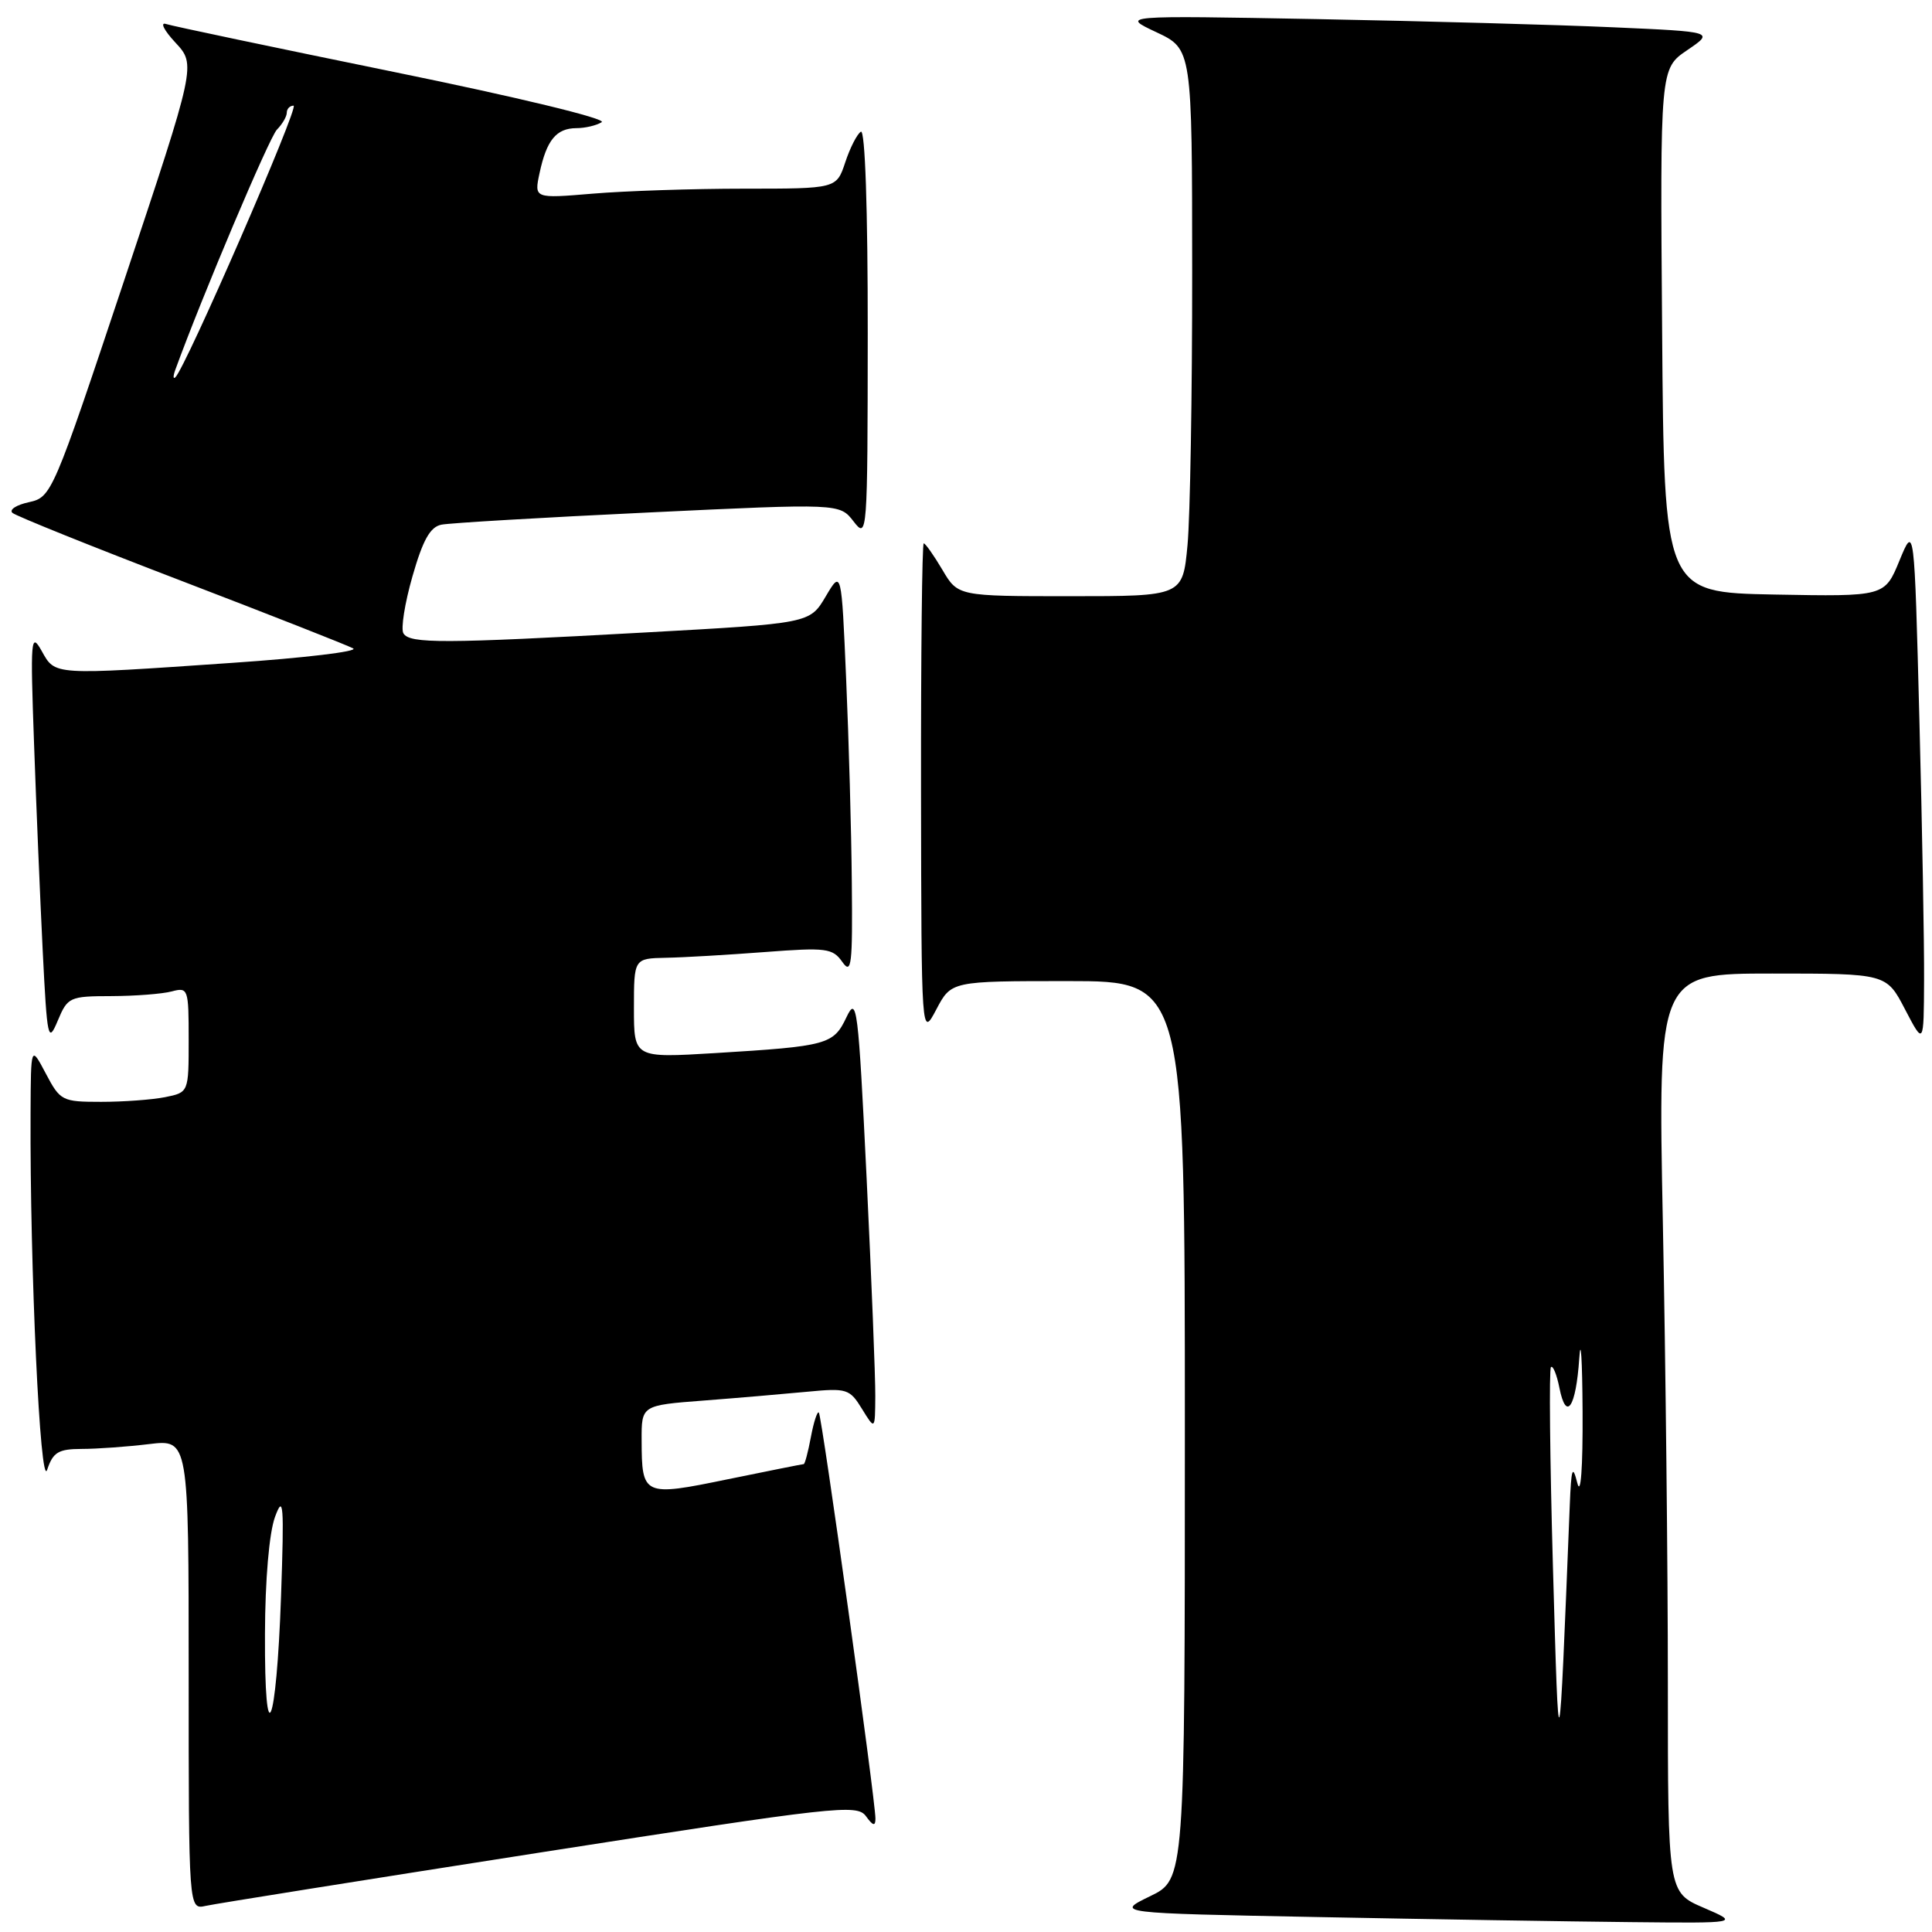 <?xml version="1.0" encoding="UTF-8" standalone="no"?>
<!DOCTYPE svg PUBLIC "-//W3C//DTD SVG 1.1//EN" "http://www.w3.org/Graphics/SVG/1.1/DTD/svg11.dtd" >
<svg xmlns="http://www.w3.org/2000/svg" xmlns:xlink="http://www.w3.org/1999/xlink" version="1.1" viewBox="0 0 256 256">
 <g >
 <path fill="currentColor"
d=" M 225.75 252.79 C 221.00 250.75 221.00 250.75 221.00 223.04 C 221.00 207.80 220.70 180.40 220.34 162.16 C 219.68 129.00 219.68 129.00 234.82 129.00 C 249.96 129.00 249.96 129.00 252.43 133.75 C 254.91 138.50 254.91 138.50 254.95 129.91 C 254.98 125.19 254.70 109.66 254.33 95.41 C 253.66 69.50 253.66 69.50 251.69 74.28 C 249.73 79.05 249.73 79.05 235.11 78.78 C 220.50 78.50 220.50 78.50 220.24 43.79 C 219.97 9.09 219.97 9.09 223.56 6.65 C 227.15 4.21 227.15 4.21 213.83 3.62 C 206.50 3.29 188.80 2.80 174.50 2.53 C 148.50 2.05 148.50 2.05 153.23 4.27 C 157.96 6.50 157.96 6.50 157.97 36.00 C 157.98 52.23 157.70 68.54 157.35 72.25 C 156.71 79.00 156.71 79.00 141.82 79.00 C 126.93 79.00 126.93 79.00 124.87 75.50 C 123.73 73.58 122.62 72.00 122.40 72.00 C 122.18 72.00 122.02 86.74 122.04 104.75 C 122.09 137.50 122.09 137.50 124.07 133.75 C 126.05 130.00 126.05 130.00 141.52 130.00 C 157.00 130.00 157.00 130.00 157.00 189.51 C 157.00 249.03 157.00 249.03 152.39 251.26 C 147.78 253.50 147.78 253.50 174.64 254.02 C 189.41 254.31 208.03 254.61 216.00 254.69 C 230.50 254.84 230.50 254.84 225.75 252.79 Z  M 71.49 245.48 C 110.82 239.34 113.55 239.03 114.74 240.65 C 115.67 241.94 116.00 242.02 116.00 240.97 C 116.00 238.54 108.90 187.56 108.50 187.17 C 108.30 186.96 107.82 188.42 107.45 190.40 C 107.08 192.38 106.65 194.00 106.50 194.00 C 106.35 194.00 101.81 194.91 96.43 196.01 C 85.24 198.32 85.04 198.22 85.02 190.85 C 85.00 186.21 85.00 186.21 93.25 185.58 C 97.79 185.23 103.97 184.70 107.00 184.41 C 112.21 183.91 112.59 184.03 114.22 186.69 C 115.95 189.50 115.95 189.50 115.98 185.00 C 116.00 182.53 115.48 169.51 114.83 156.08 C 113.72 133.32 113.54 131.88 112.16 134.79 C 110.44 138.42 109.66 138.63 94.75 139.54 C 84.00 140.19 84.00 140.19 84.00 133.60 C 84.00 127.00 84.00 127.00 88.25 126.91 C 90.59 126.87 96.49 126.52 101.36 126.15 C 109.49 125.53 110.33 125.64 111.61 127.46 C 112.83 129.20 112.98 127.89 112.87 116.97 C 112.81 110.11 112.47 97.97 112.12 90.00 C 111.50 75.50 111.50 75.50 109.40 79.05 C 107.30 82.60 107.30 82.60 85.40 83.81 C 58.67 85.29 54.30 85.30 53.46 83.93 C 53.09 83.34 53.63 79.94 54.65 76.38 C 56.03 71.55 57.00 69.81 58.50 69.52 C 59.60 69.30 71.92 68.57 85.88 67.91 C 111.26 66.70 111.26 66.70 113.11 69.10 C 114.92 71.45 114.96 70.94 114.98 44.19 C 114.99 27.67 114.63 17.11 114.07 17.45 C 113.56 17.77 112.63 19.60 112.00 21.51 C 110.84 25.00 110.84 25.00 98.57 25.00 C 91.82 25.00 82.81 25.30 78.54 25.66 C 70.77 26.31 70.77 26.31 71.50 22.91 C 72.43 18.56 73.71 17.00 76.37 16.98 C 77.54 16.98 79.05 16.62 79.73 16.19 C 80.43 15.74 68.54 12.87 52.23 9.54 C 36.43 6.31 22.82 3.45 22.00 3.18 C 21.18 2.91 21.73 4.02 23.24 5.64 C 25.98 8.59 25.98 8.59 16.43 37.23 C 7.00 65.49 6.83 65.88 3.84 66.54 C 2.17 66.90 1.18 67.54 1.65 67.96 C 2.12 68.37 12.17 72.42 24.00 76.95 C 35.83 81.49 46.09 85.52 46.80 85.92 C 47.52 86.32 40.32 87.18 30.80 87.83 C 6.82 89.48 7.35 89.51 5.52 86.25 C 4.09 83.70 4.01 84.61 4.51 98.50 C 4.80 106.75 5.32 119.12 5.66 126.00 C 6.25 137.74 6.37 138.30 7.65 135.25 C 8.96 132.12 9.22 132.00 14.75 131.99 C 17.91 131.98 21.51 131.70 22.75 131.37 C 24.93 130.79 25.00 131.00 25.00 137.76 C 25.00 144.75 25.00 144.75 21.87 145.38 C 20.16 145.72 16.34 146.00 13.40 146.00 C 8.23 146.00 7.98 145.87 6.07 142.25 C 4.09 138.50 4.09 138.50 4.05 147.50 C 3.95 167.96 5.33 197.51 6.25 194.75 C 7.03 192.42 7.73 192.00 10.83 191.99 C 12.85 191.99 16.86 191.70 19.75 191.35 C 25.00 190.72 25.00 190.72 25.00 221.88 C 25.00 253.04 25.00 253.04 27.25 252.54 C 28.49 252.26 48.39 249.09 71.49 245.48 Z  M 205.77 207.56 C 205.37 193.30 205.25 181.42 205.51 181.15 C 205.77 180.89 206.28 182.13 206.63 183.90 C 207.53 188.42 208.82 186.52 209.26 180.00 C 209.46 176.97 209.66 180.12 209.70 187.00 C 209.74 194.57 209.46 198.32 209.00 196.50 C 208.37 194.01 208.20 194.52 208.00 199.50 C 206.56 235.45 206.56 235.46 205.77 207.56 Z  M 35.11 216.50 C 35.13 209.32 35.67 203.10 36.44 201.00 C 37.56 197.95 37.66 199.30 37.24 211.50 C 36.62 229.13 35.04 232.84 35.11 216.50 Z  M 23.23 49.00 C 26.79 39.22 35.69 18.20 36.69 17.18 C 37.41 16.45 38.00 15.44 38.00 14.93 C 38.00 14.42 38.41 14.00 38.90 14.00 C 39.71 14.00 24.57 48.79 23.23 50.00 C 22.93 50.27 22.93 49.83 23.23 49.00 Z "/>
</g>
</svg>